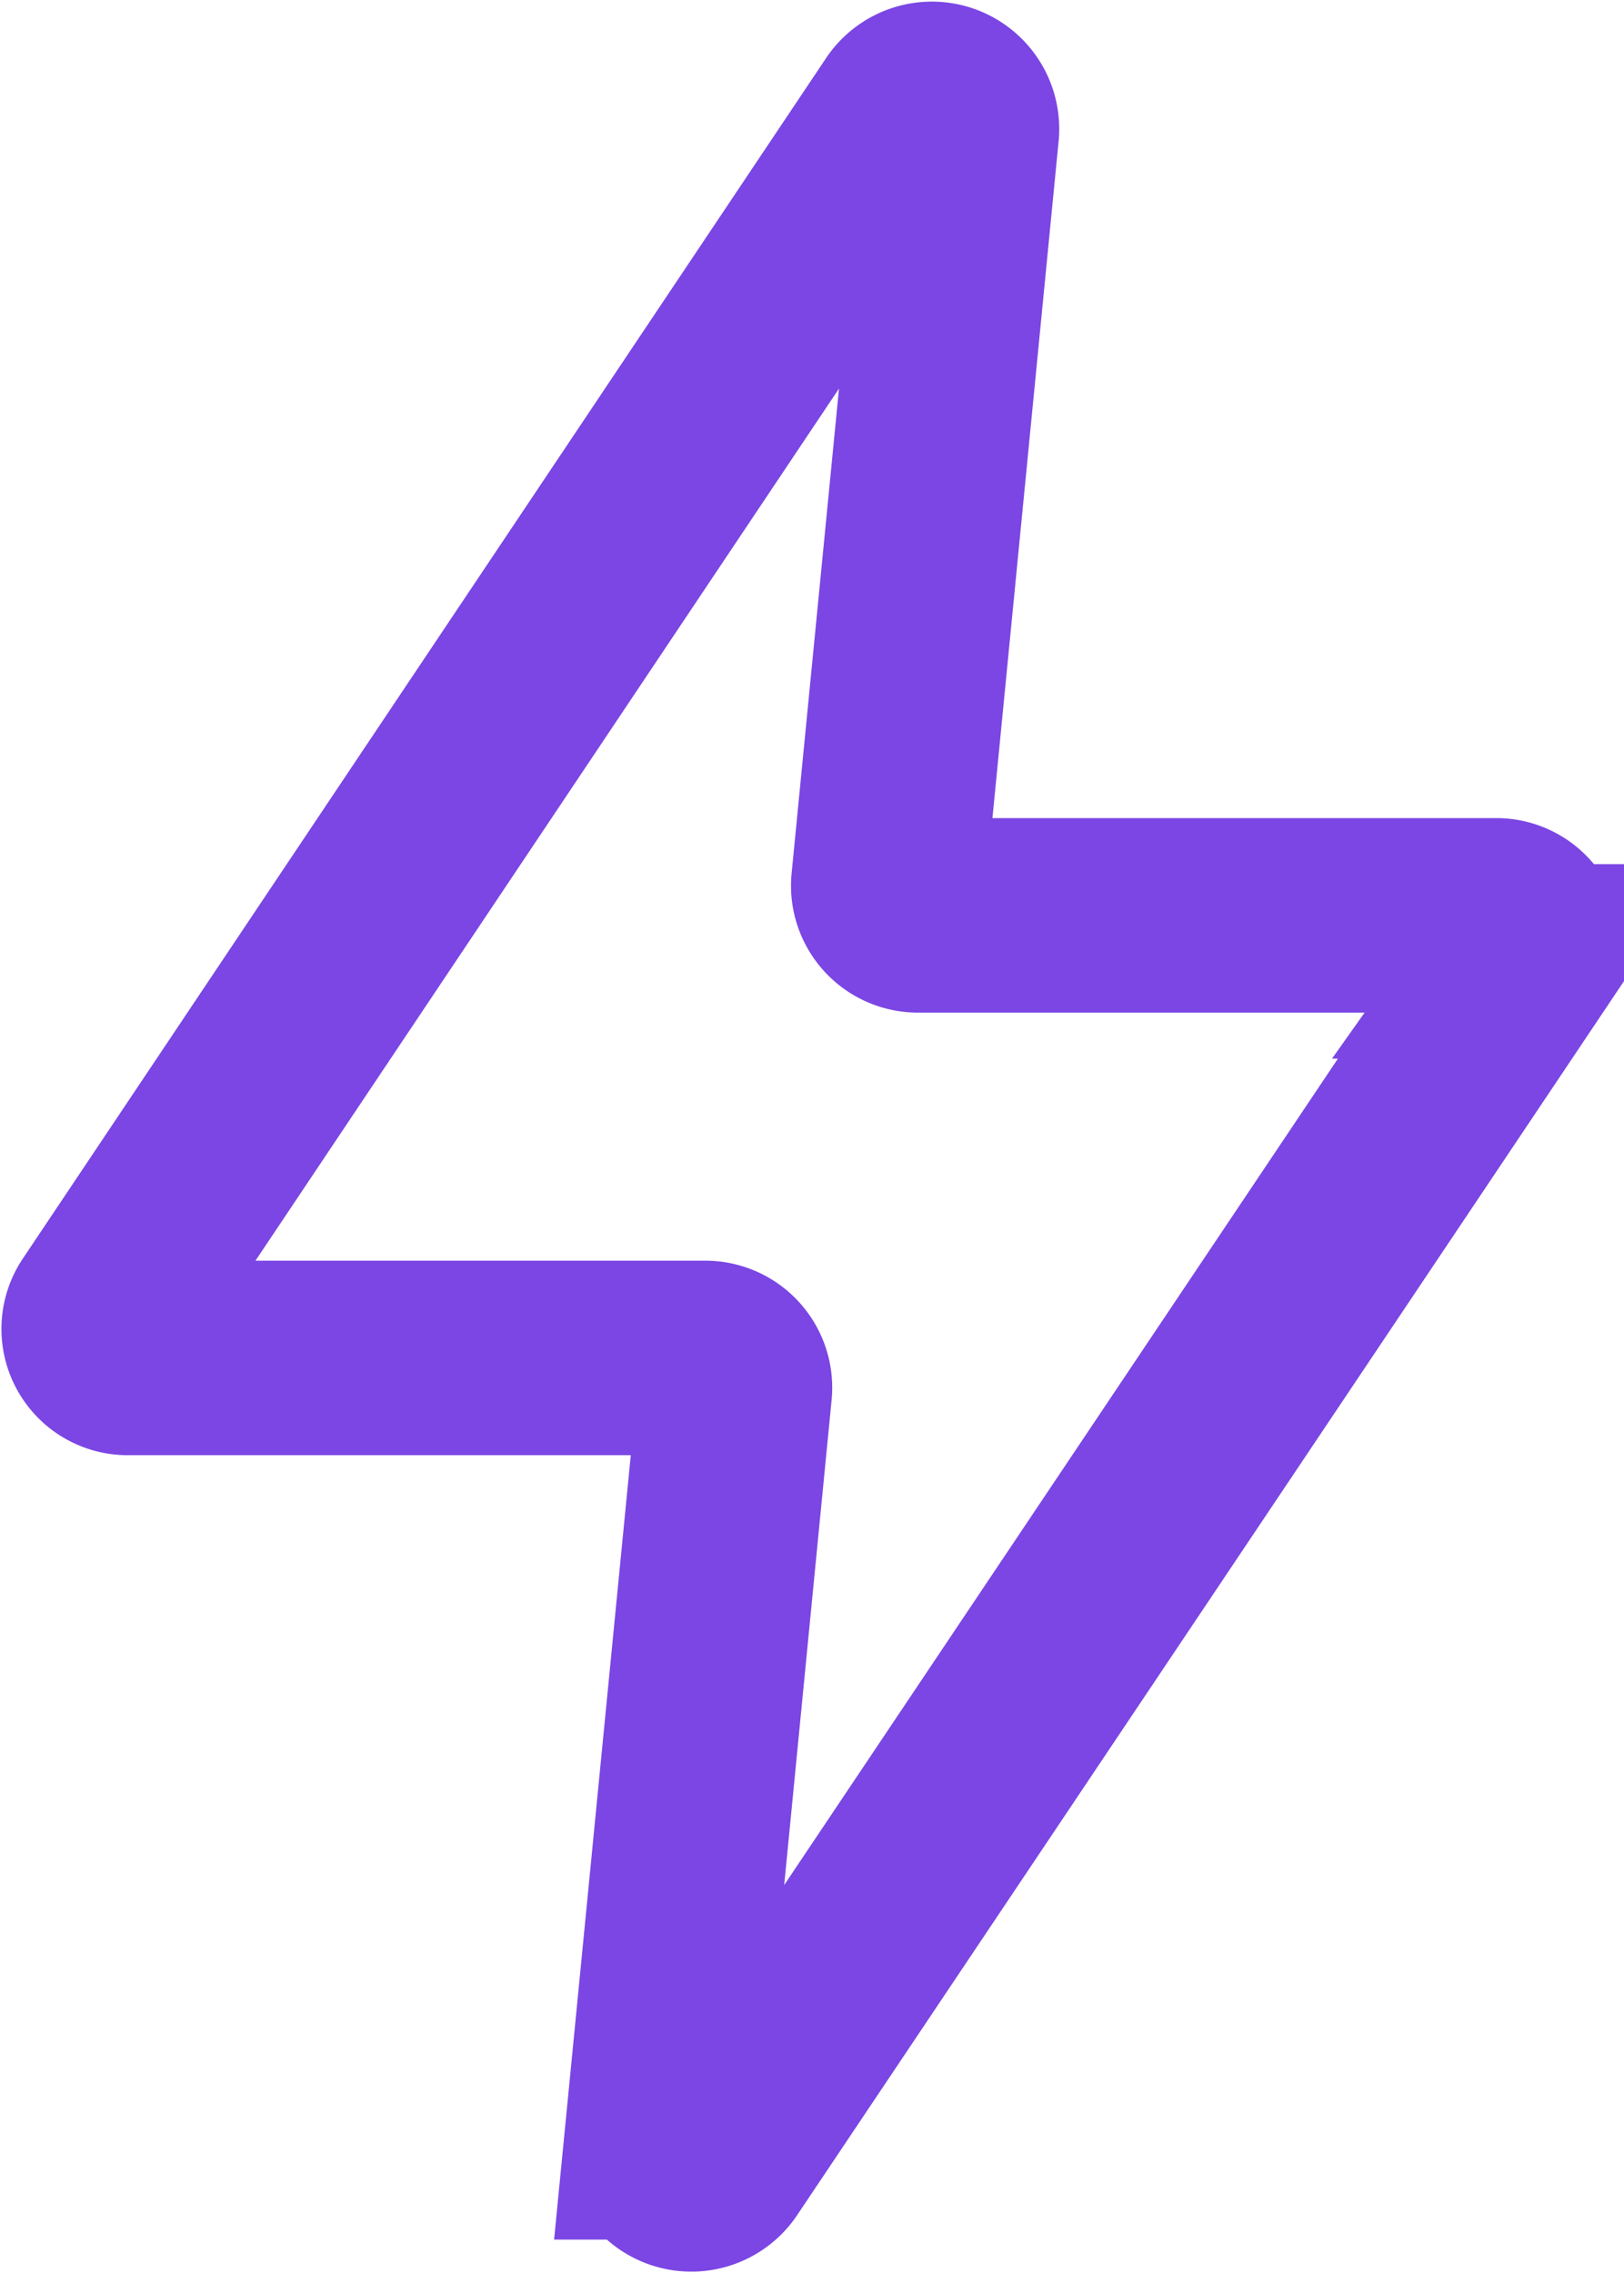 <svg xmlns="http://www.w3.org/2000/svg" width="12.524" height="17.531" viewBox="0 0 12.524 17.531"><defs><style>.a{fill:none;stroke:#7b46e4;stroke-linecap:round;stroke-miterlimit:10;stroke-width:1.5px;}</style></defs><path class="a" d="M10.772,6.294H6.32a.229.229,0,0,1-.23-.249l.567-5.8A.232.232,0,0,0,6.233.1L.037,9.36a.224.224,0,0,0,.193.347H4.676a.229.229,0,0,1,.23.249l-.567,5.8a.232.232,0,0,0,.423.146l6.2-9.253A.225.225,0,0,0,10.772,6.294Z" transform="translate(0.761 0.765)"/></svg>